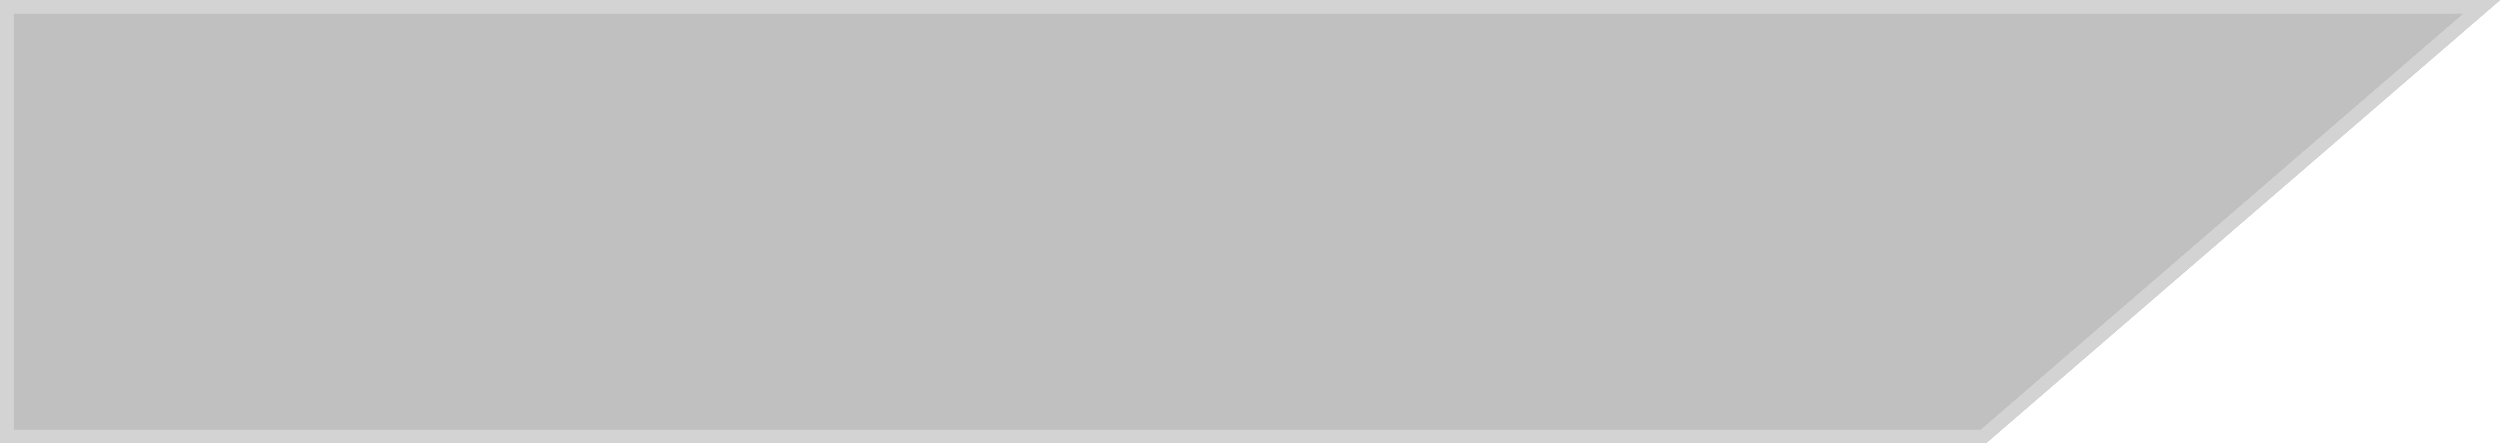 <svg width="282" height="50" viewBox="0 0 282 50" fill="none" xmlns="http://www.w3.org/2000/svg">
<path d="M0.75 0.75H279.981L223.721 49.25H0.75V0.75Z" fill="#626262" fill-opacity="0.4"/>
<path d="M0.75 0.75H279.981L223.721 49.25H0.75V0.75Z" stroke="#D3D3D3" stroke-width="1.5"/>
<path d="M0.75 0.75H279.981L223.721 49.25H0.75V0.75Z" stroke="#D3D3D3" stroke-width="1.5"/>
<path d="M0.75 0.75H279.981L223.721 49.25H0.75V0.75Z" stroke="#D3D3D3" stroke-width="1.5"/>
<path d="M0.75 0.75H279.981L223.721 49.25H0.75V0.75Z" stroke="#D3D3D3" stroke-width="1.5"/>
<path d="M0.75 0.75H279.981L223.721 49.25H0.75V0.75Z" stroke="#D3D3D3" stroke-width="1.5"/>
</svg>
